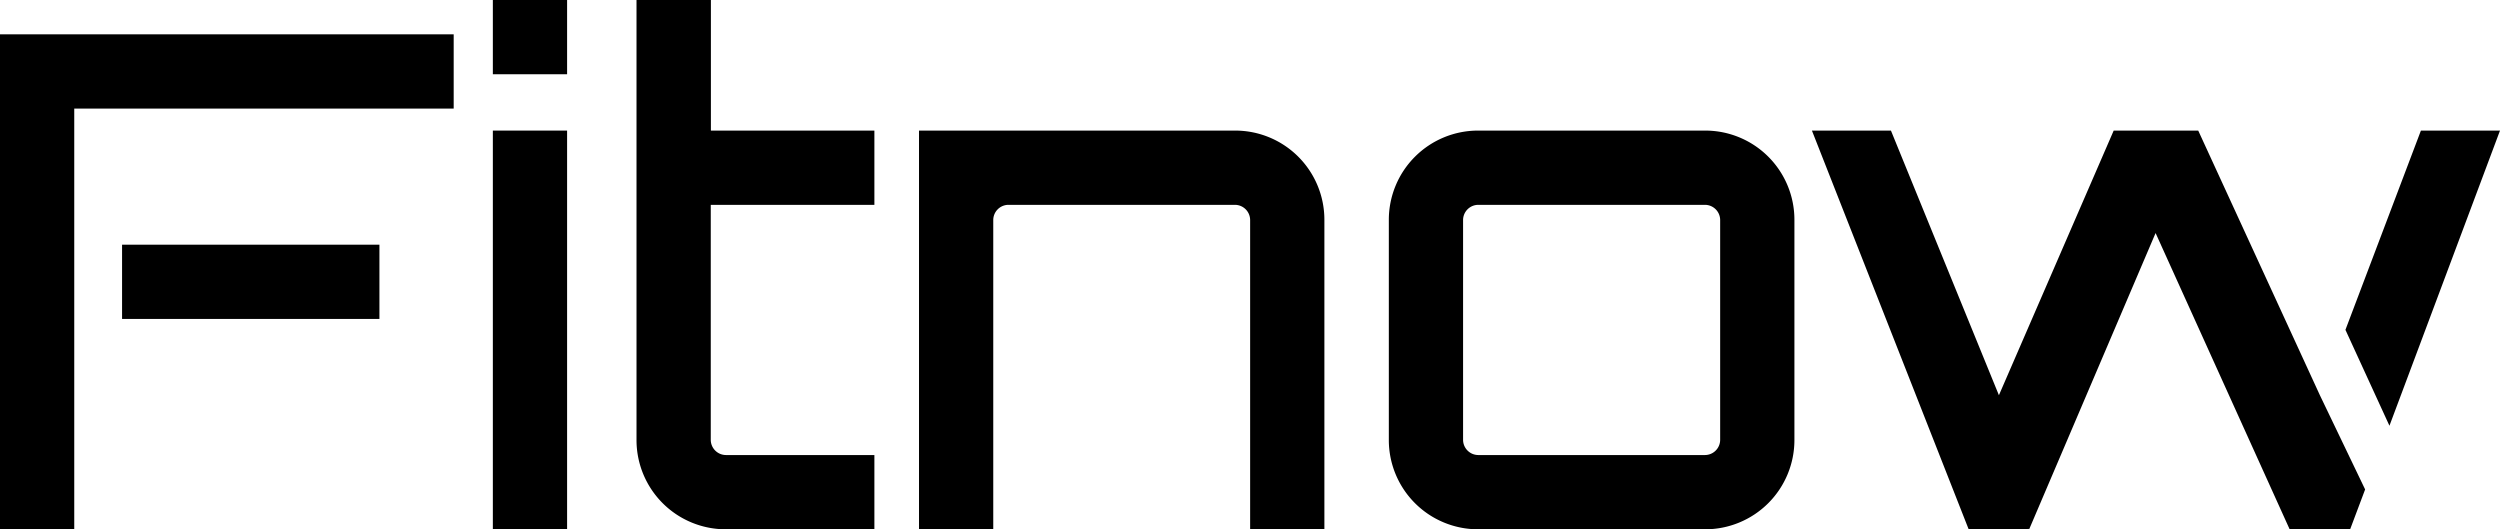 <svg viewBox="0 0 367 77.7" xmlns="http://www.w3.org/2000/svg"><path d="m72.35 10.9h10.9v-10.9h-10.9zm0 66.8h10.9v-58.53h-10.9z"/><path d="m350.77 62.5 16.23-43.33h-11.61l-11.08 29.25z"/><path d="m340.56 58.02-17.86-38.85h-12.41l-16.85 38.85-15.85-38.85h-11.6l23.01 58.53h8.77l-.1-.1.21.1 18.56-43.49 19.68 43.49h8.88l2.2-5.85z"/><path d="m128.36 30.07v-10.9h-24v-19.17h-10.92v64.58a13.1 13.1 0 0 0 13.12 13.12h21.8v-10.9h-21.8a2.24 2.24 0 0 1 -2.22-2.22v-34.51z"/><path d="m181.33 19.17h-46.42v58.53h10.9v-45.41a2.24 2.24 0 0 1 2.19-2.22h33.3a2.24 2.24 0 0 1 2.22 2.22v45.41h10.9v-45.41a13.09 13.09 0 0 0 -13.12-13.12"/><path d="m250.25 19.17h-33.25a13.1 13.1 0 0 0 -13.12 13.12v32.29a13.1 13.1 0 0 0 13.12 13.12h33.3a13.1 13.1 0 0 0 13.12-13.12v-32.29a13.09 13.09 0 0 0 -13.12-13.12m2.22 45.41a2.24 2.24 0 0 1 -2.22 2.22h-33.3a2.24 2.24 0 0 1 -2.22-2.22v-32.29a2.24 2.24 0 0 1 2.22-2.22h33.3a2.24 2.24 0 0 1 2.22 2.22z"/><path d="m17.92 35.92h37.78v10.9h-37.78z"/><path d="m10.9 35.92v-19.98h55.7v-10.9h-66.6v72.66h10.9v-30.88z"/></svg>